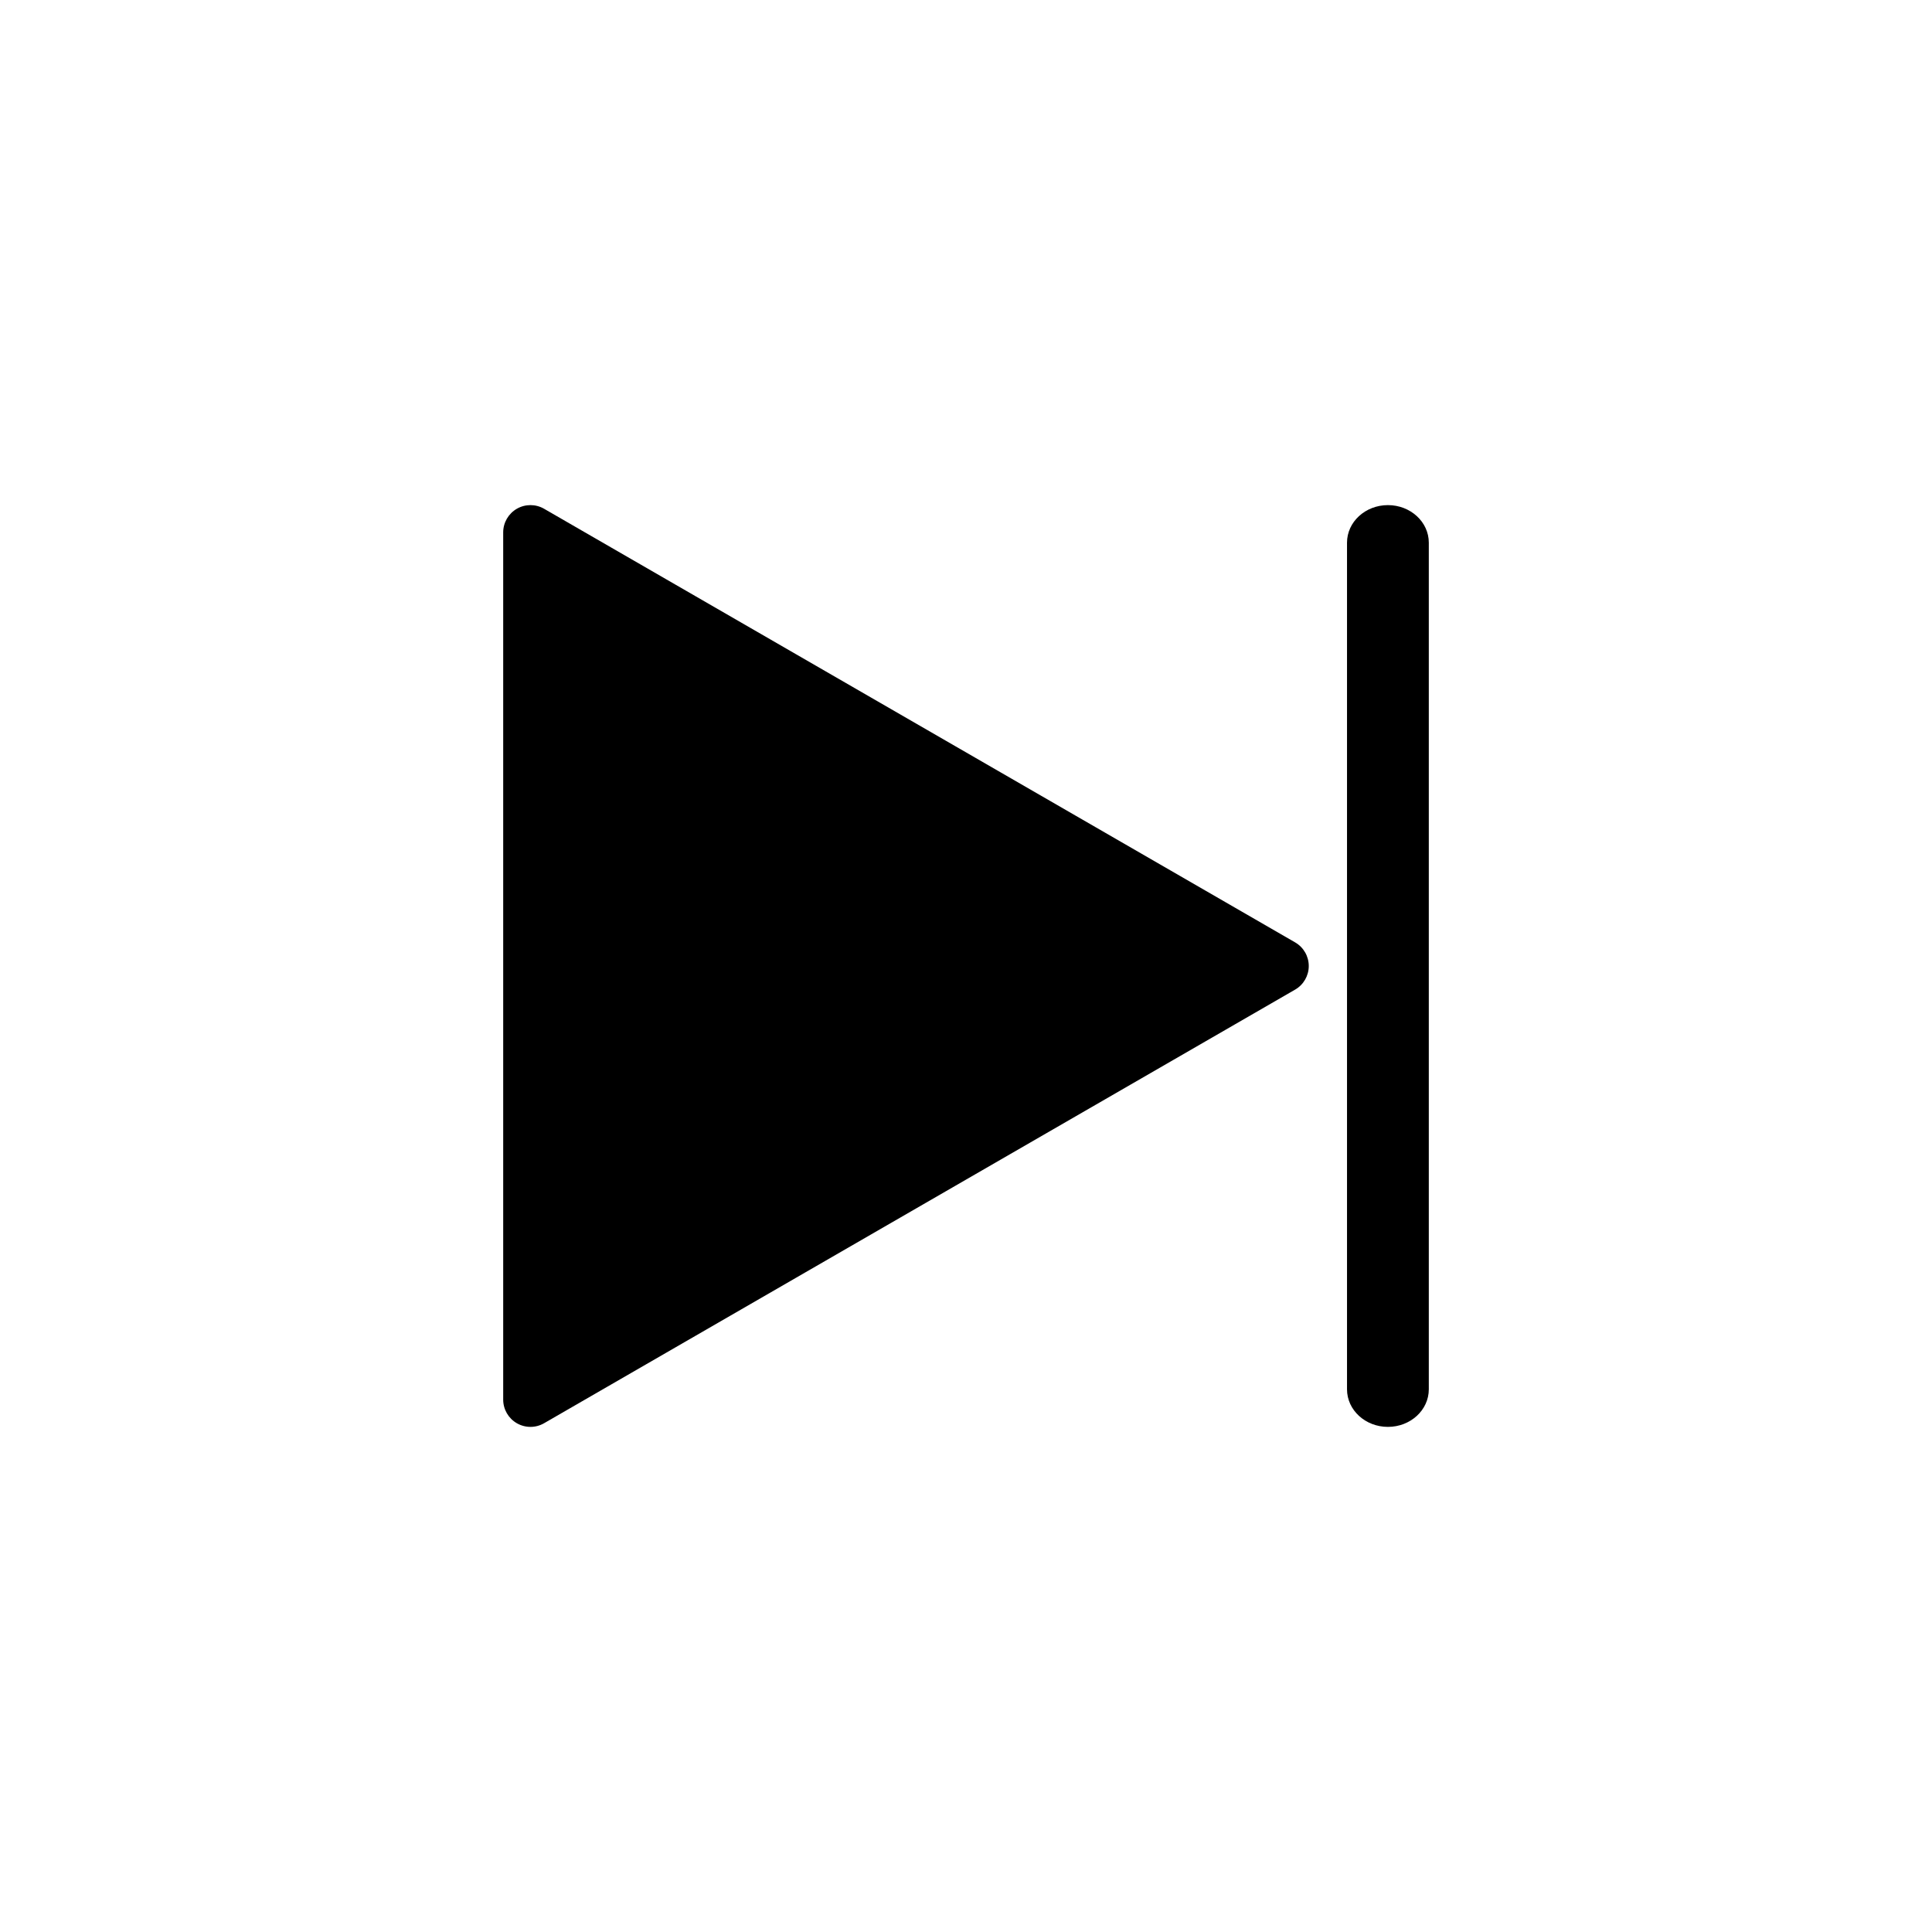 <?xml version="1.0" encoding="utf-8"?>
<!-- Generator: Adobe Illustrator 15.1.0, SVG Export Plug-In . SVG Version: 6.00 Build 0)  -->
<!DOCTYPE svg PUBLIC "-//W3C//DTD SVG 1.0//EN" "http://www.w3.org/TR/2001/REC-SVG-20010904/DTD/svg10.dtd">
<svg version="1.0" id="Layer_1" xmlns="http://www.w3.org/2000/svg" xmlns:xlink="http://www.w3.org/1999/xlink" x="0px" y="0px"
	 width="283.46px" height="283.46px" viewBox="0 0 283.46 283.46" enable-background="new 0 0 283.46 283.46" xml:space="preserve">
<g>
	<path d="M190.02,138.266L79.828,74.646c-1.236-0.715-2.762-0.715-4,0s-2,2.035-2,3.464V205.35c0,1.428,0.762,2.75,2,3.463
		c0.619,0.357,1.311,0.537,2,0.537c0.691,0,1.381-0.18,2-0.537l110.191-63.619c1.236-0.714,2-2.034,2-3.464
		C192.02,140.301,191.256,138.98,190.02,138.266z"/>
	<path d="M203.632,209.35c-3.313,0-6-2.467-6-5.511V79.621c0-3.043,2.687-5.511,6-5.511s6,2.468,6,5.511v124.218
		C209.632,206.883,206.945,209.35,203.632,209.35z"/>
</g>
</svg>
